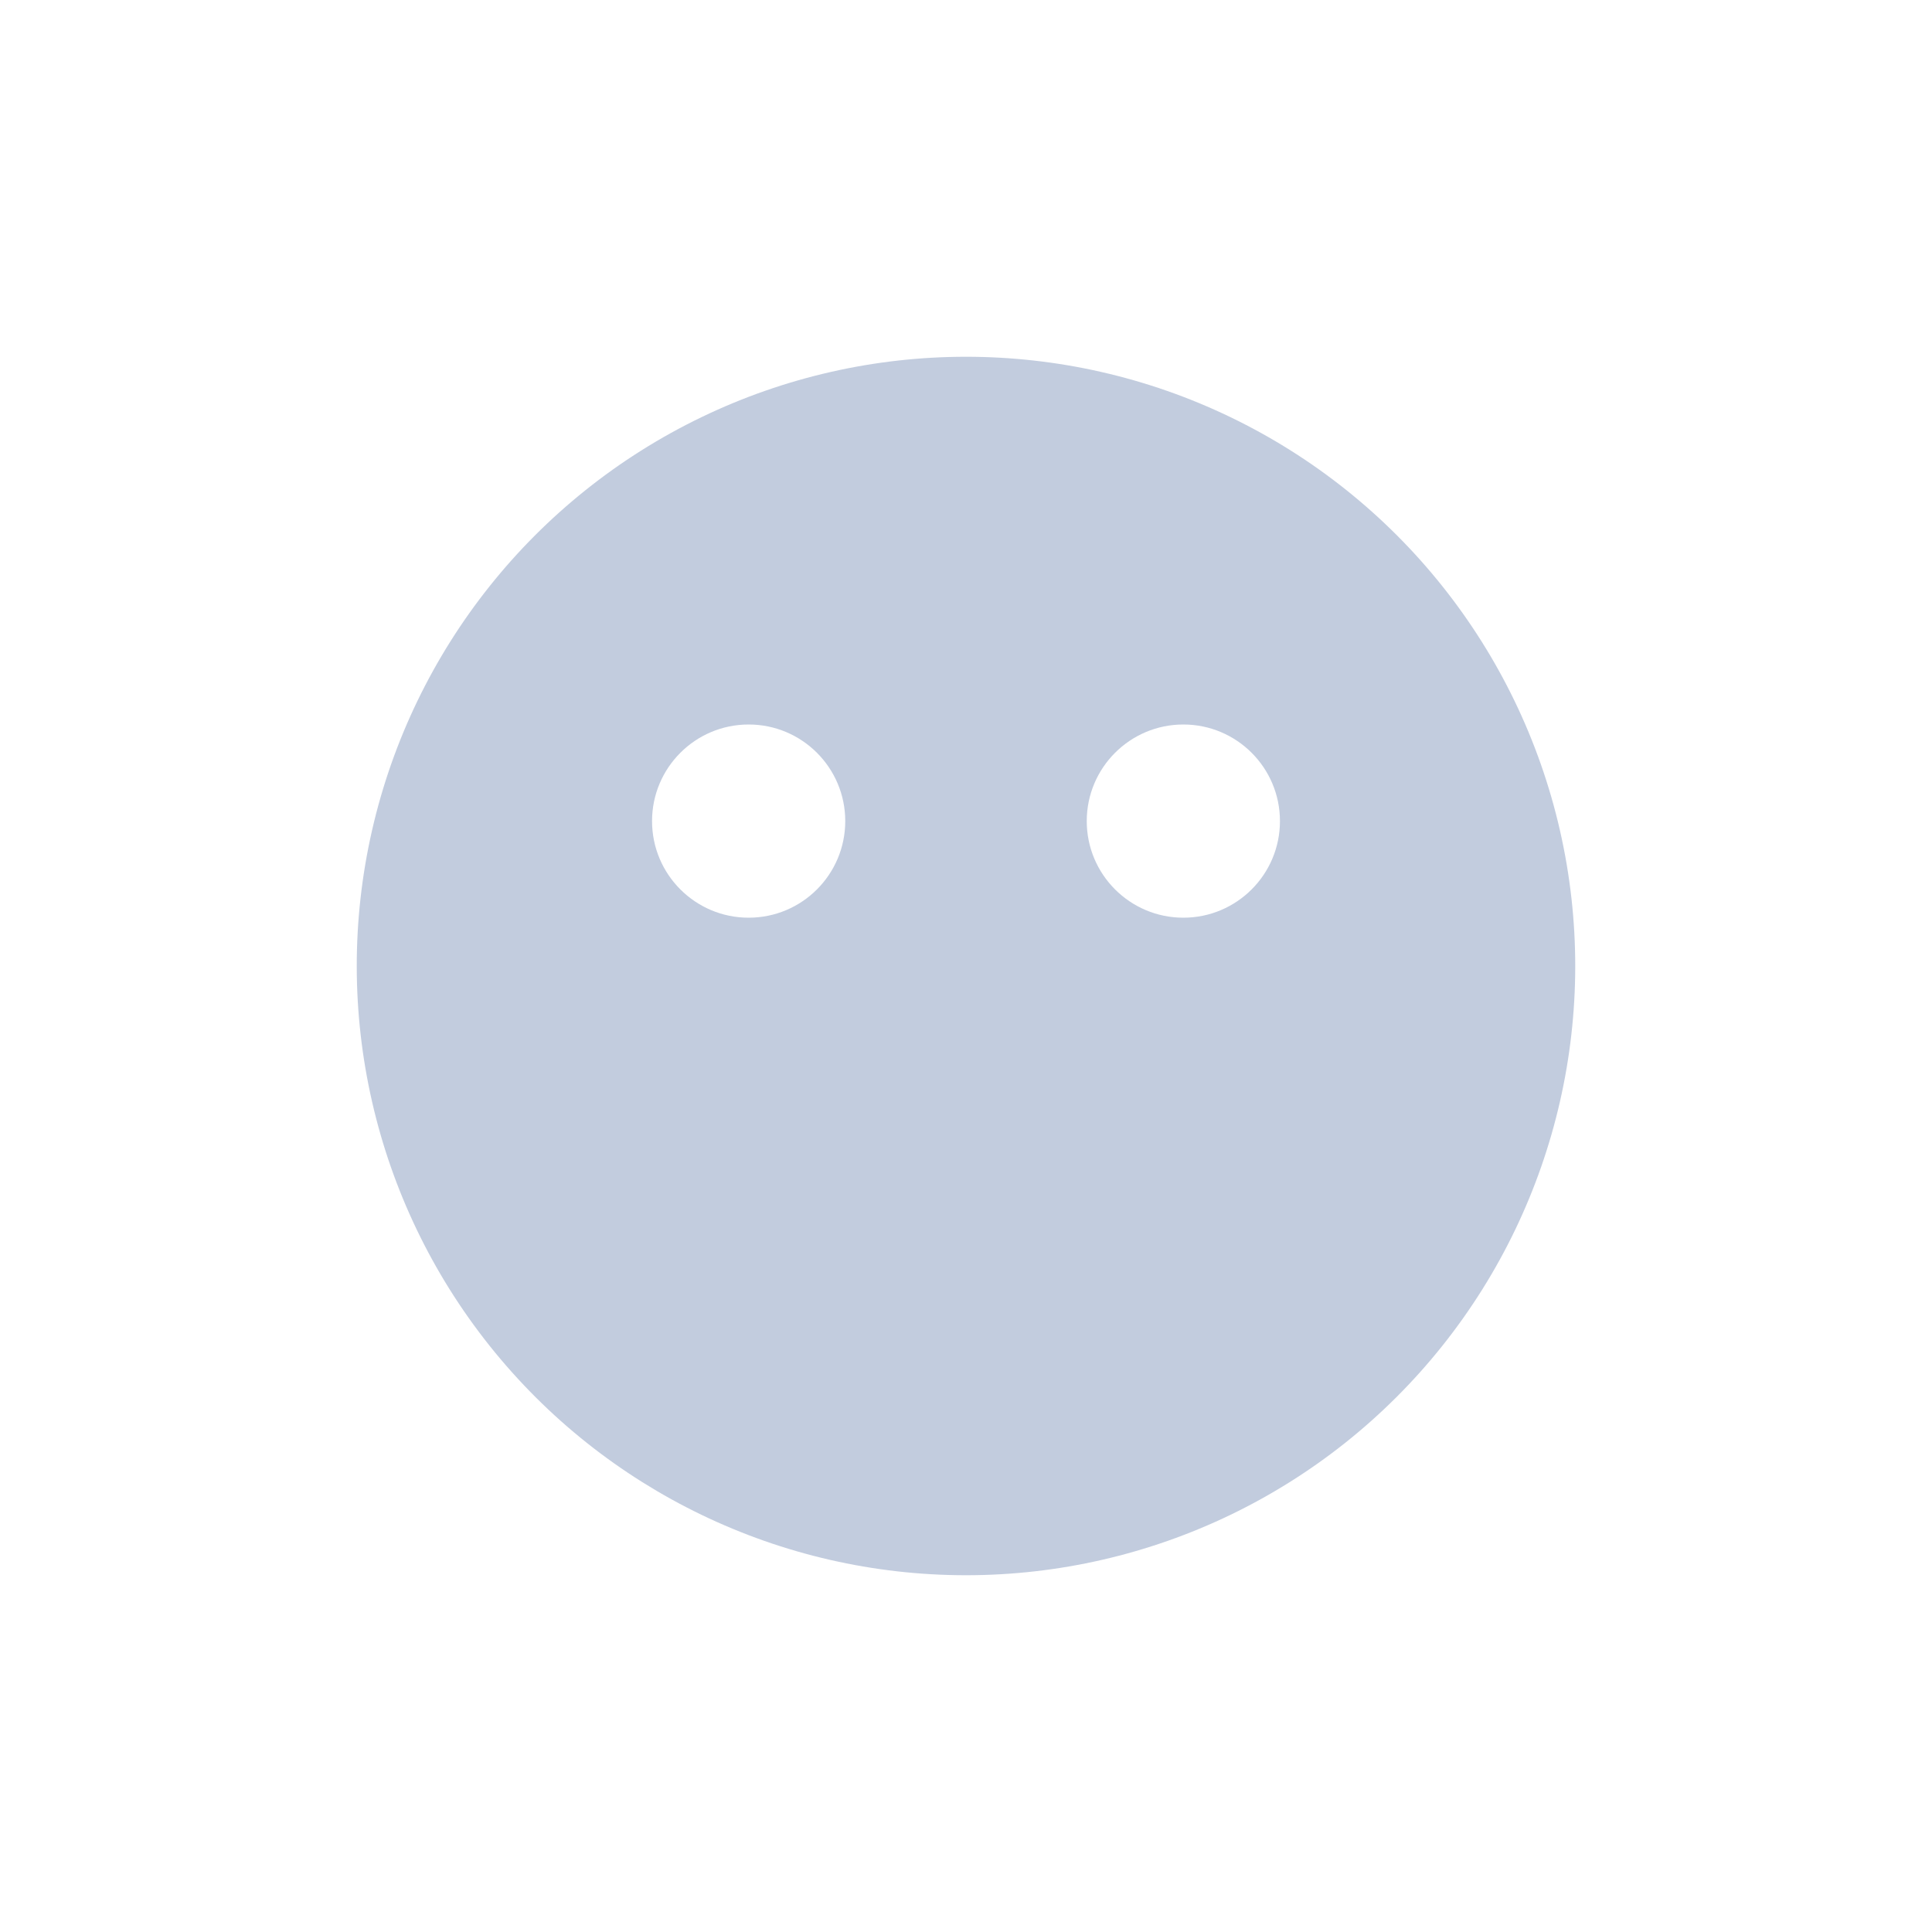 <svg width="80" height="80" viewBox="0 0 80 80" fill="none" xmlns="http://www.w3.org/2000/svg">
  <path fill-rule="evenodd" clip-rule="evenodd" d="M29.054 17.271C35.971 13.94 44.029 13.94 50.946 17.271C57.862 20.602 62.886 26.902 64.594 34.386C66.303 41.871 64.51 49.727 59.723 55.729C54.937 61.731 47.677 65.227 40 65.227C32.323 65.227 25.063 61.731 20.276 55.729C15.49 49.727 13.697 41.871 15.405 34.386C17.113 26.902 22.137 20.602 29.054 17.271ZM27 34C27 31.791 28.791 30 31 30C33.209 30 35 31.791 35 34C35 36.209 33.209 38 31 38C28.791 38 27 36.209 27 34ZM49 30C46.791 30 45 31.791 45 34C45 36.209 46.791 38 49 38C51.209 38 53 36.209 53 34C53 31.791 51.209 30 49 30Z" fill="#C2CCDE" />
</svg>